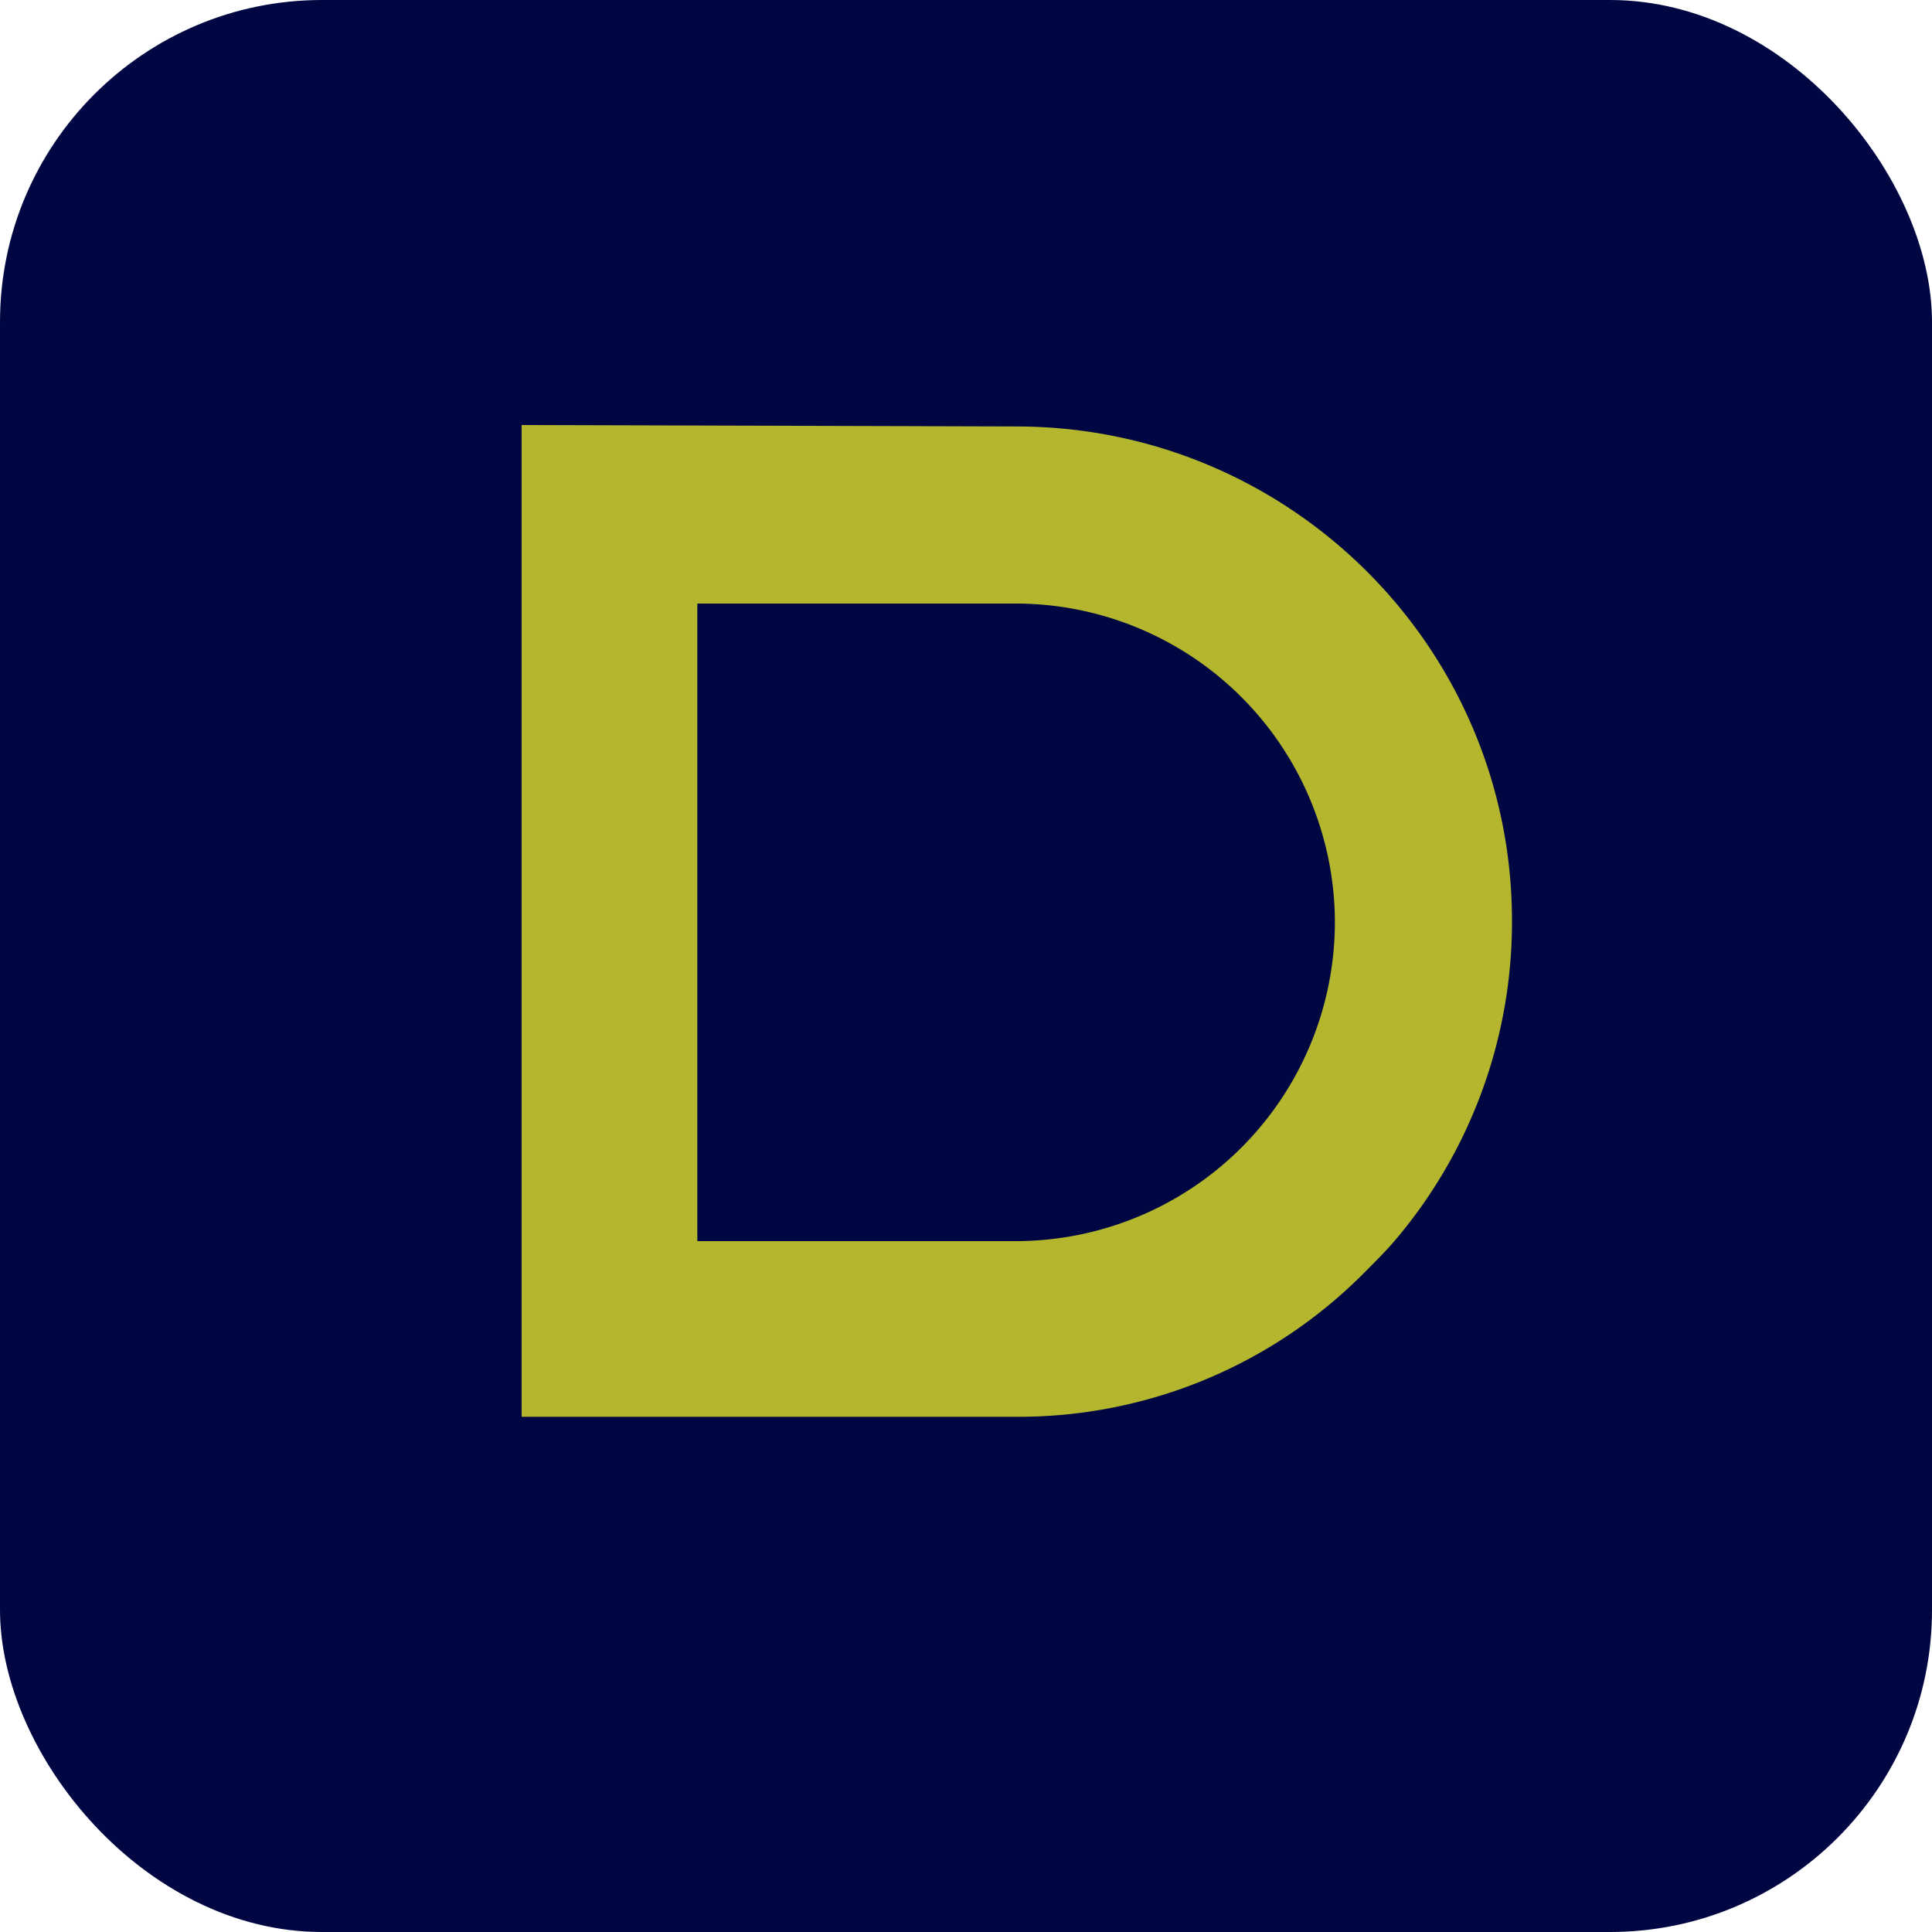 <svg width="30" height="30" fill="none" xmlns="http://www.w3.org/2000/svg"><rect width="30" height="30" rx="5" fill="#000641"/><path d="M8.1 6.6V22h7.7a7.56 7.56 0 005.412-2.266c.154-.154.308-.308.44-.462a7.636 7.636 0 001.826-4.972c0-4.246-3.454-7.678-7.7-7.678L8.1 6.6zm2.728 2.772h4.95a4.957 4.957 0 014.95 4.95 4.957 4.957 0 01-4.95 4.95h-4.95v-9.9z" fill="#B4B72D"/></svg>